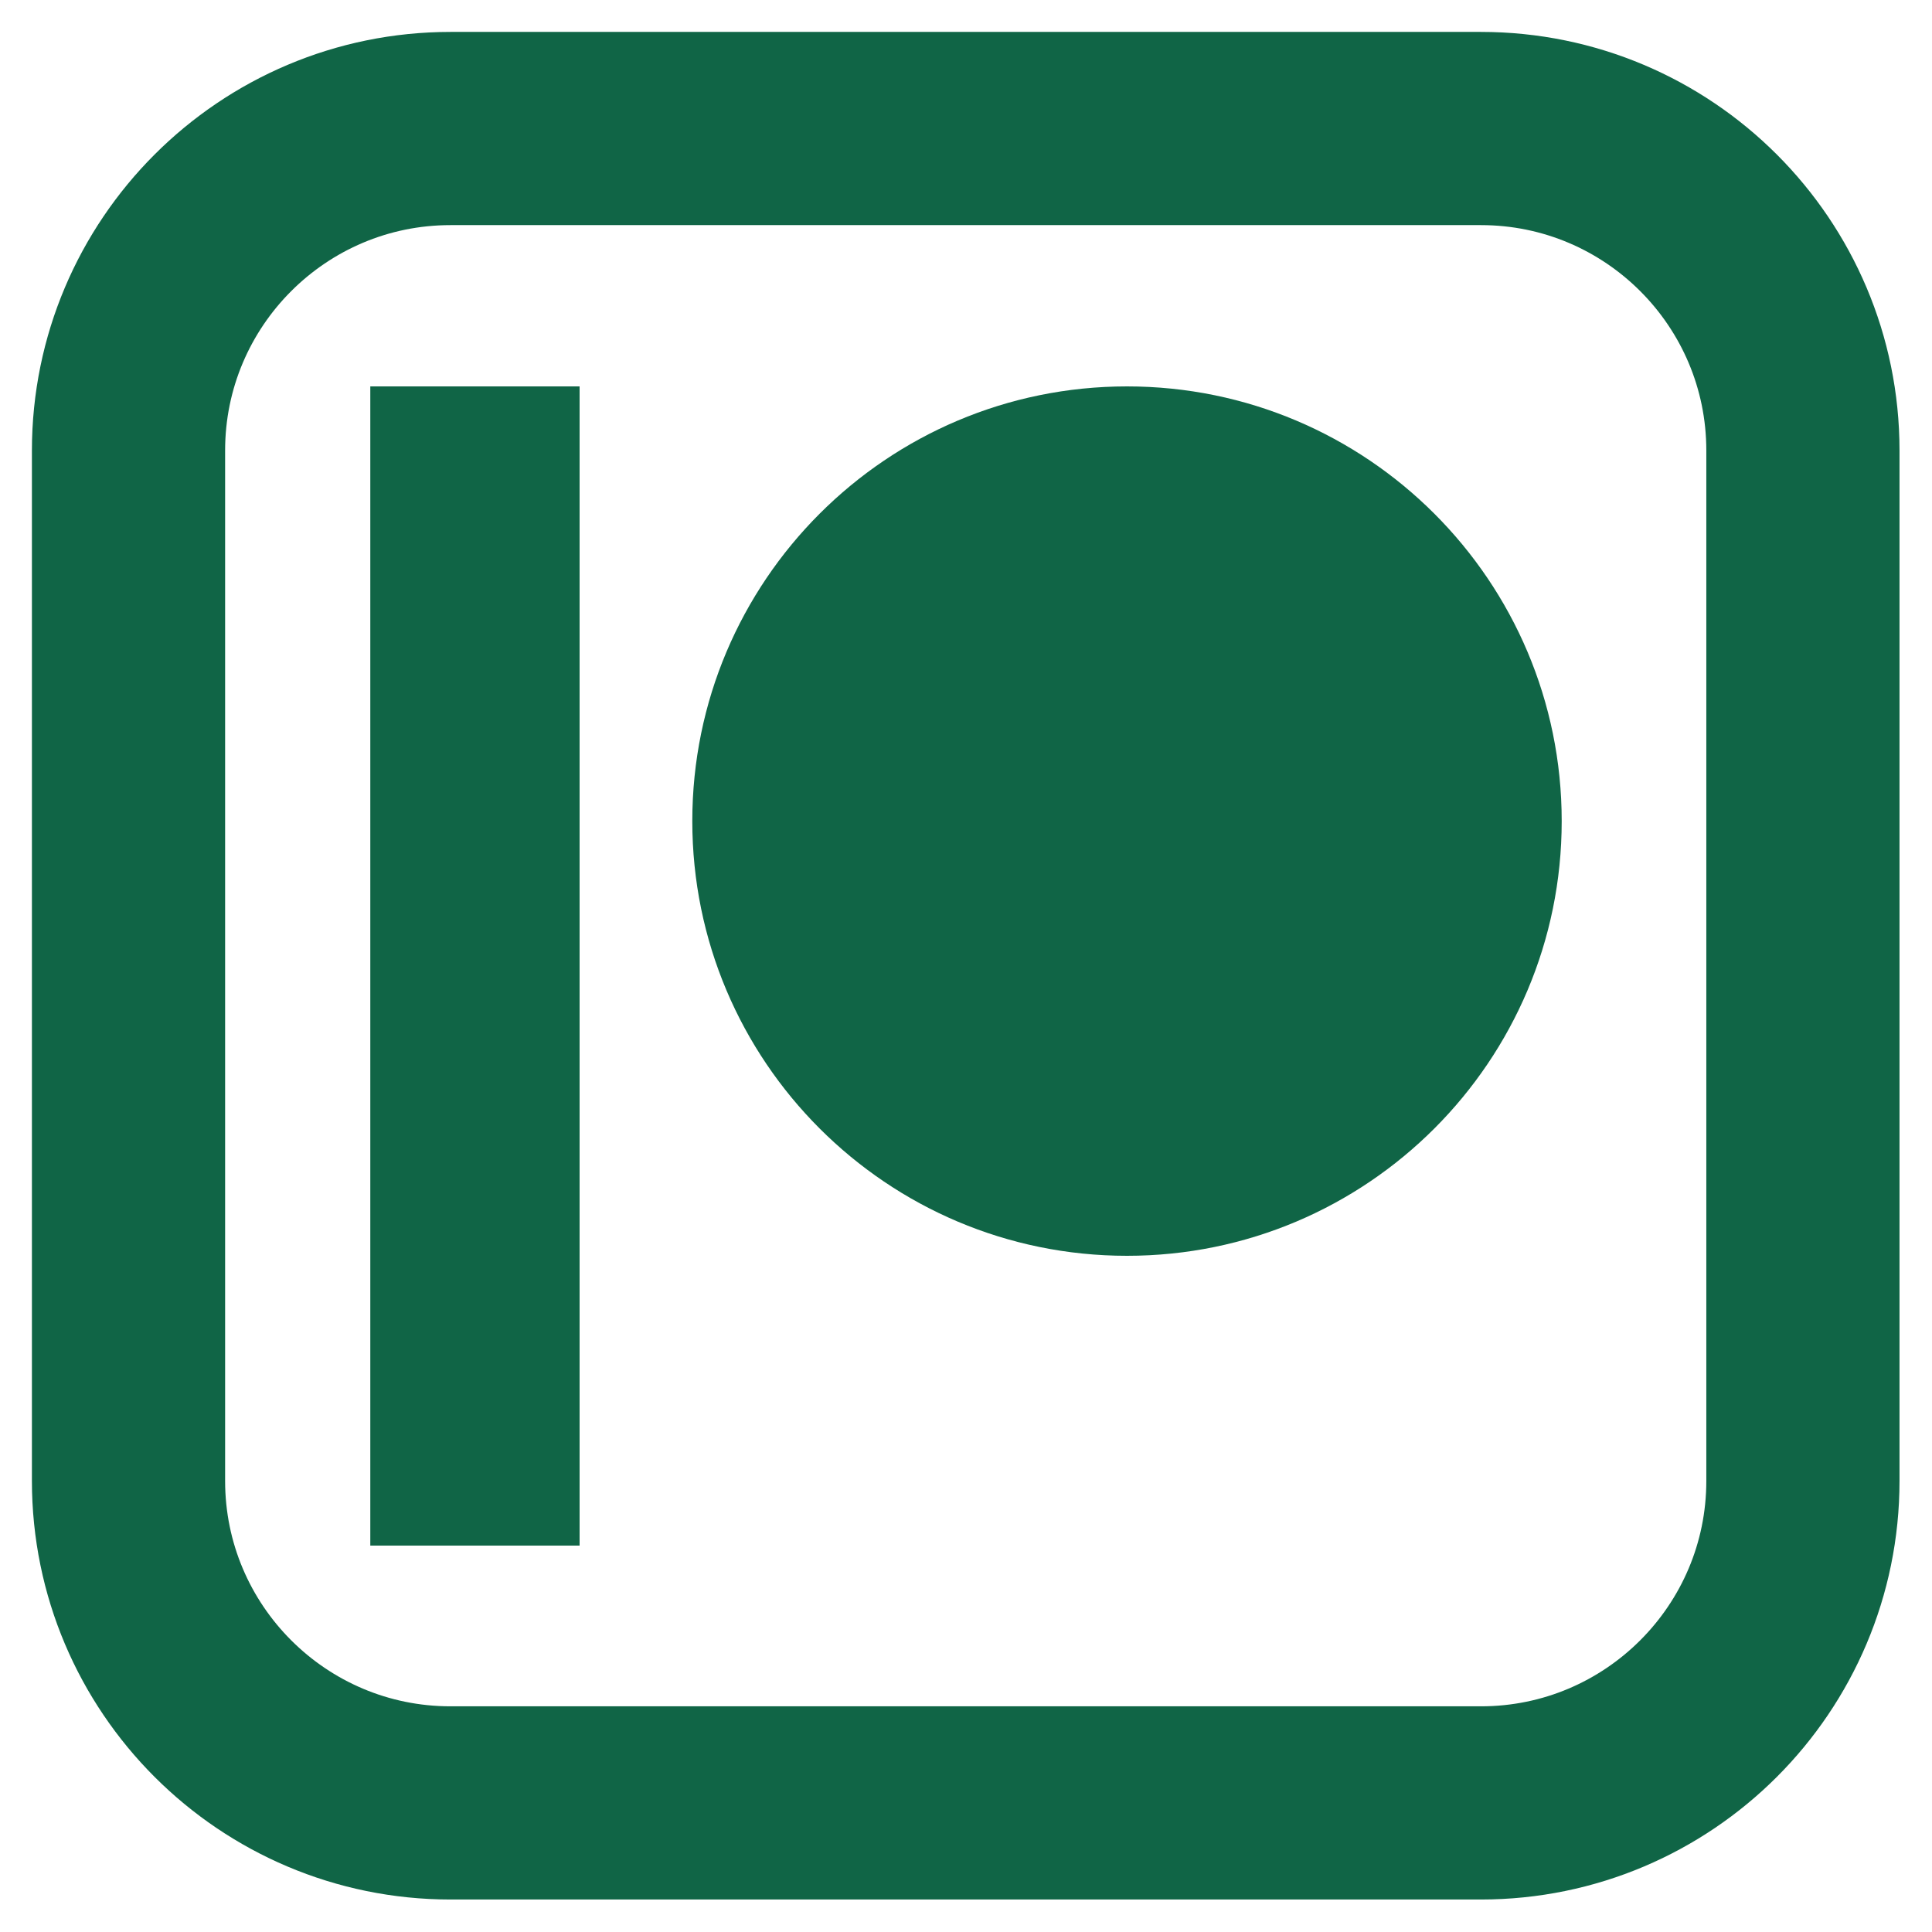 <svg width="451" height="451" viewBox="0 0 451 451" fill="none" xmlns="http://www.w3.org/2000/svg">
<path d="M135.3 90.2H86.442V360.8H135.3V90.2Z" fill="#106546"/>
<path d="M263.083 293.15C319.126 293.15 364.558 247.718 364.558 191.675C364.558 135.632 319.126 90.2 263.083 90.2C207.04 90.2 161.608 135.632 161.608 191.675C161.608 247.718 207.04 293.15 263.083 293.15Z" fill="#106546"/>
<path d="M105.167 30H345.7C387.192 30 420.867 63.675 420.867 105.167V345.7C420.867 387.192 387.192 420.867 345.7 420.867H105.167C63.675 420.867 30 387.192 30 345.7V105.167C30 63.675 63.675 30 105.167 30Z" stroke="#106546" stroke-width="45.1" stroke-miterlimit="2"/>
</svg>
